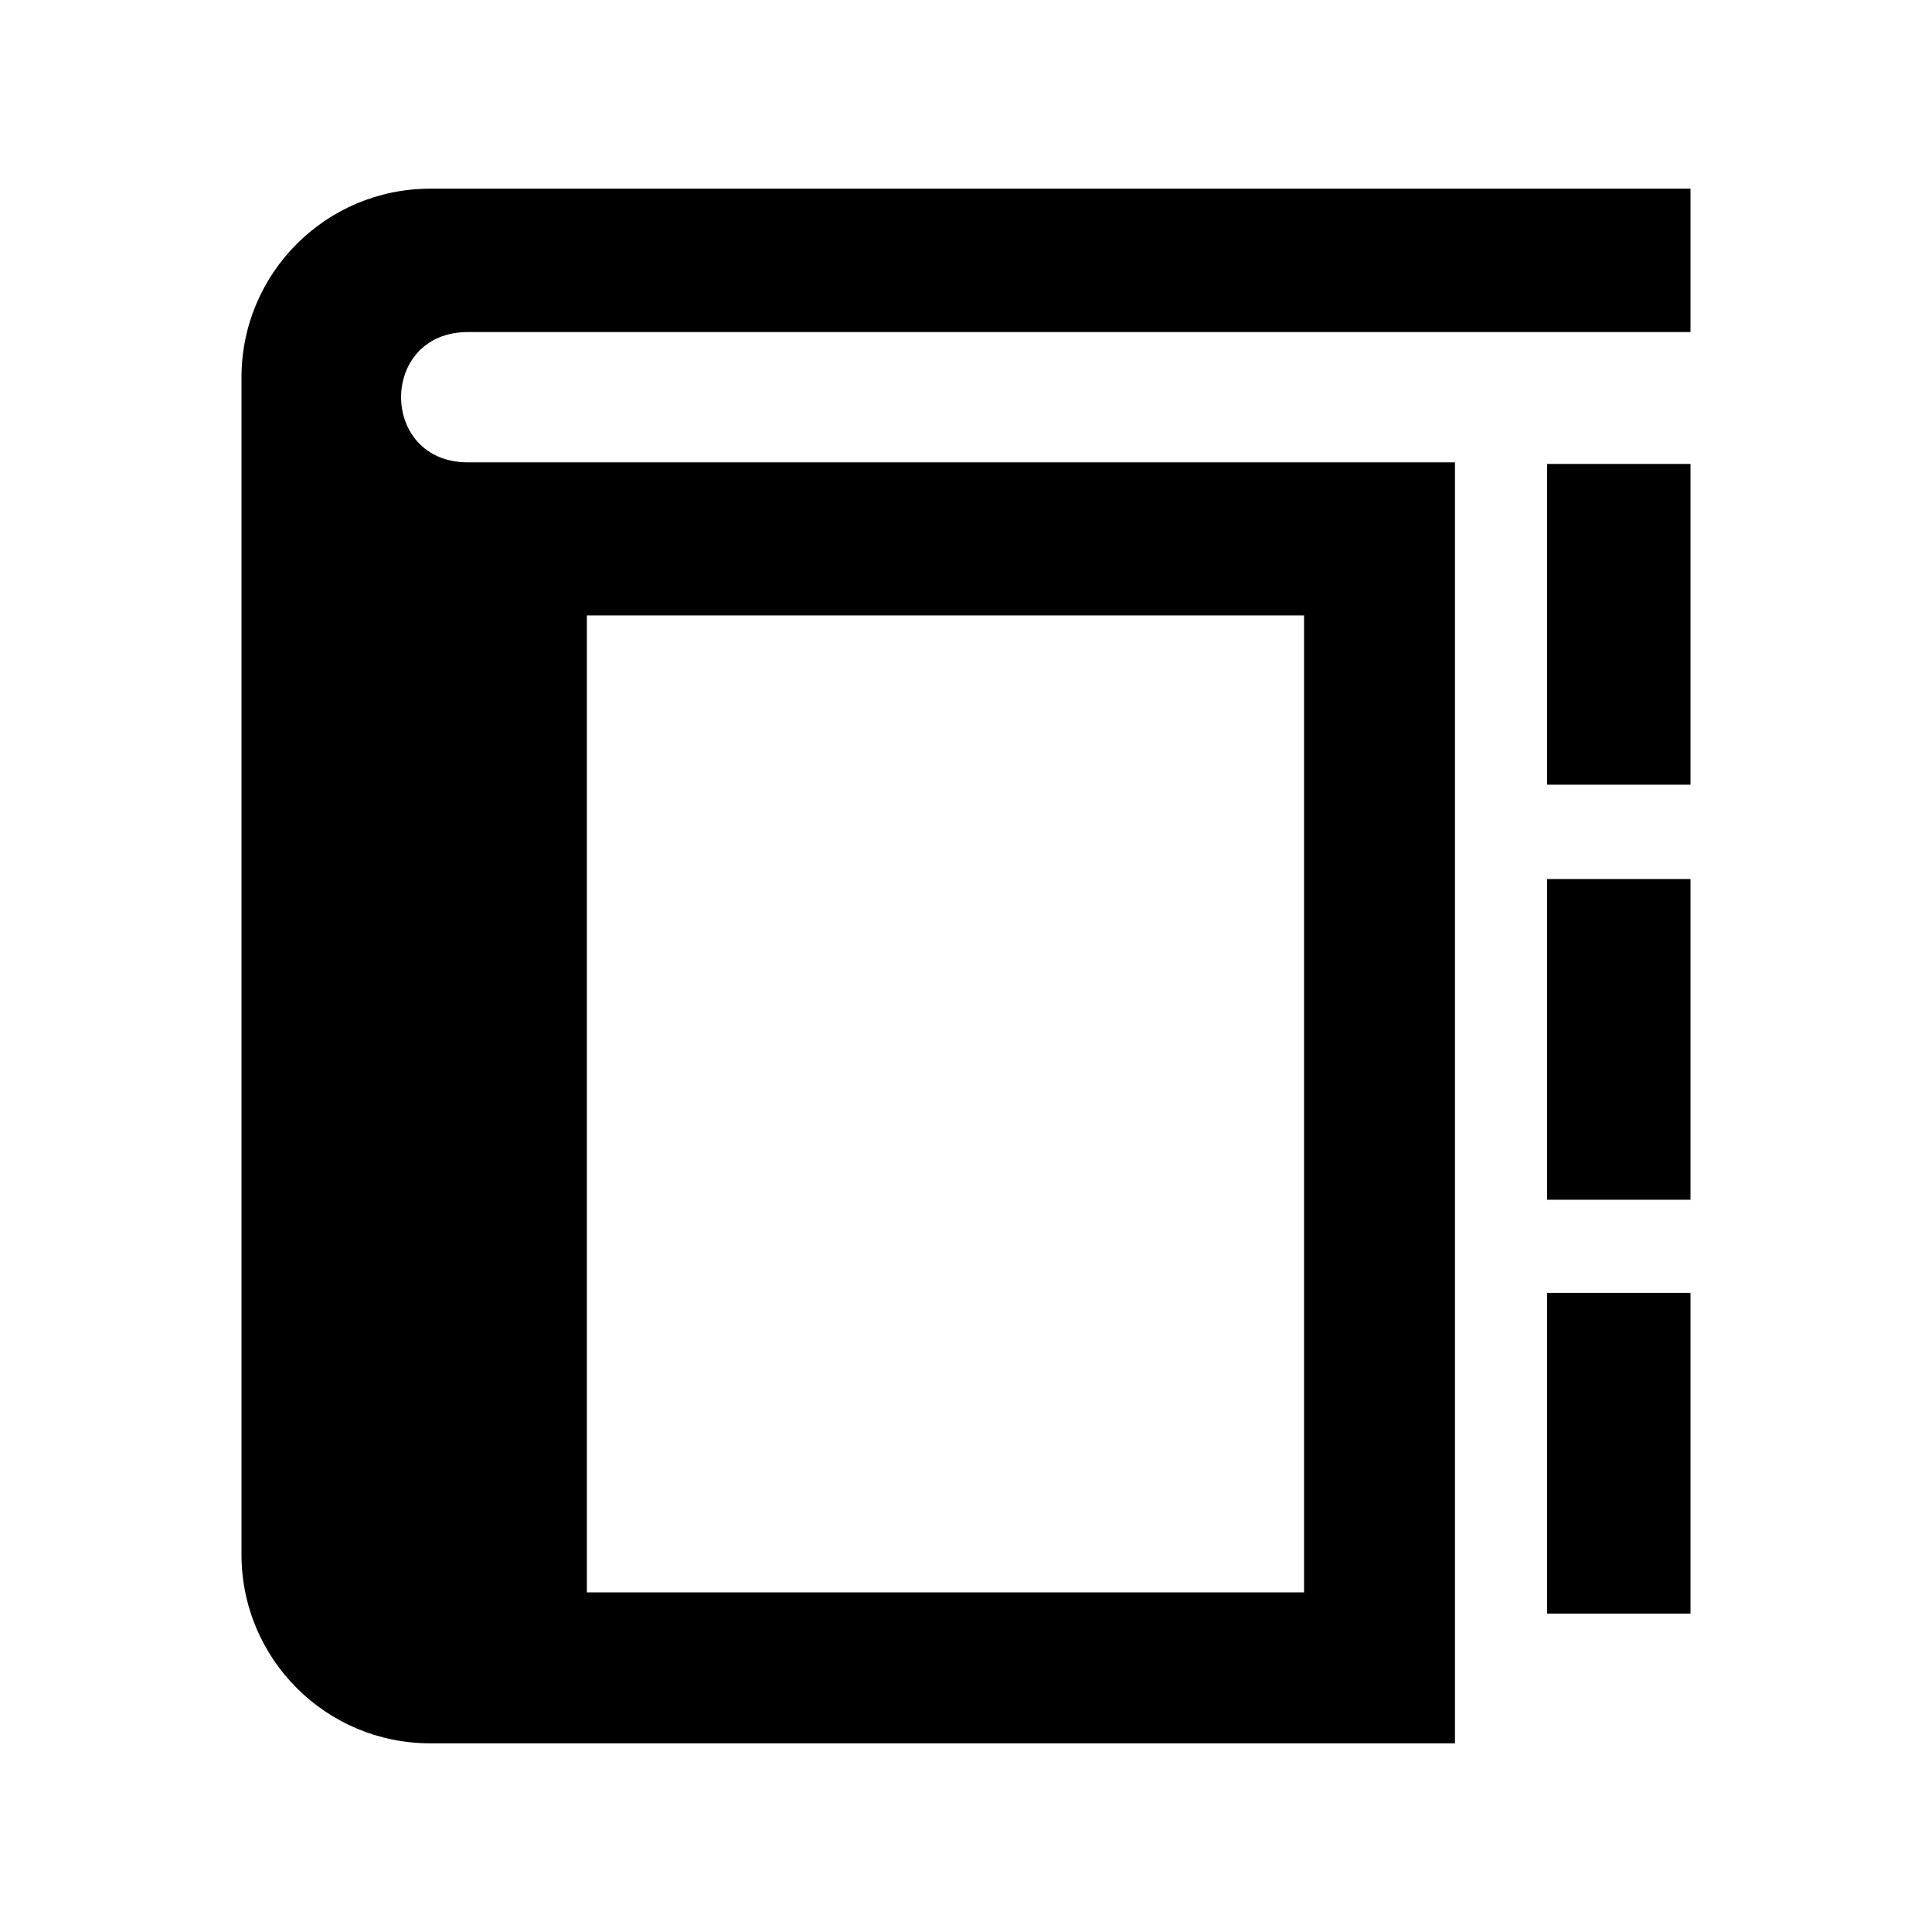 <?xml version="1.0" encoding="utf-8"?>

<!-- The icon can be used freely in both personal and commercial projects with no attribution required, but always appreciated. 
You may NOT sub-license, resell, rent, redistribute or otherwise transfer the icon without express written permission from iconmonstr.com -->

<!DOCTYPE svg PUBLIC "-//W3C//DTD SVG 1.1//EN" "http://www.w3.org/Graphics/SVG/1.1/DTD/svg11.dtd">
<svg version="1.1" xmlns="http://www.w3.org/2000/svg" xmlns:xlink="http://www.w3.org/1999/xlink" x="0px" y="0px"
	 width="512px" height="512px" viewBox="0 0 512 512" enable-background="new 0 0 512 512" xml:space="preserve">
<path id="book-10-icon" d="M448,207.951h-38v-85h38V207.951z M448,317.951h-38v-85h38V317.951z M448,427.617h-38v-85h38V427.617z
	 M124,122.528c-23.611,0-23.611-34.528,0-34.528c16.904,0,324,0,324,0V50H114c-27.613,0-50,22.386-50,50v312
	c0,27.614,22.387,50,50,50h271.582V122.528C380.6,122.528,143.098,122.528,124,122.528z M345.582,422H155.527V163.098h190.055V422z"
	/>
</svg>
